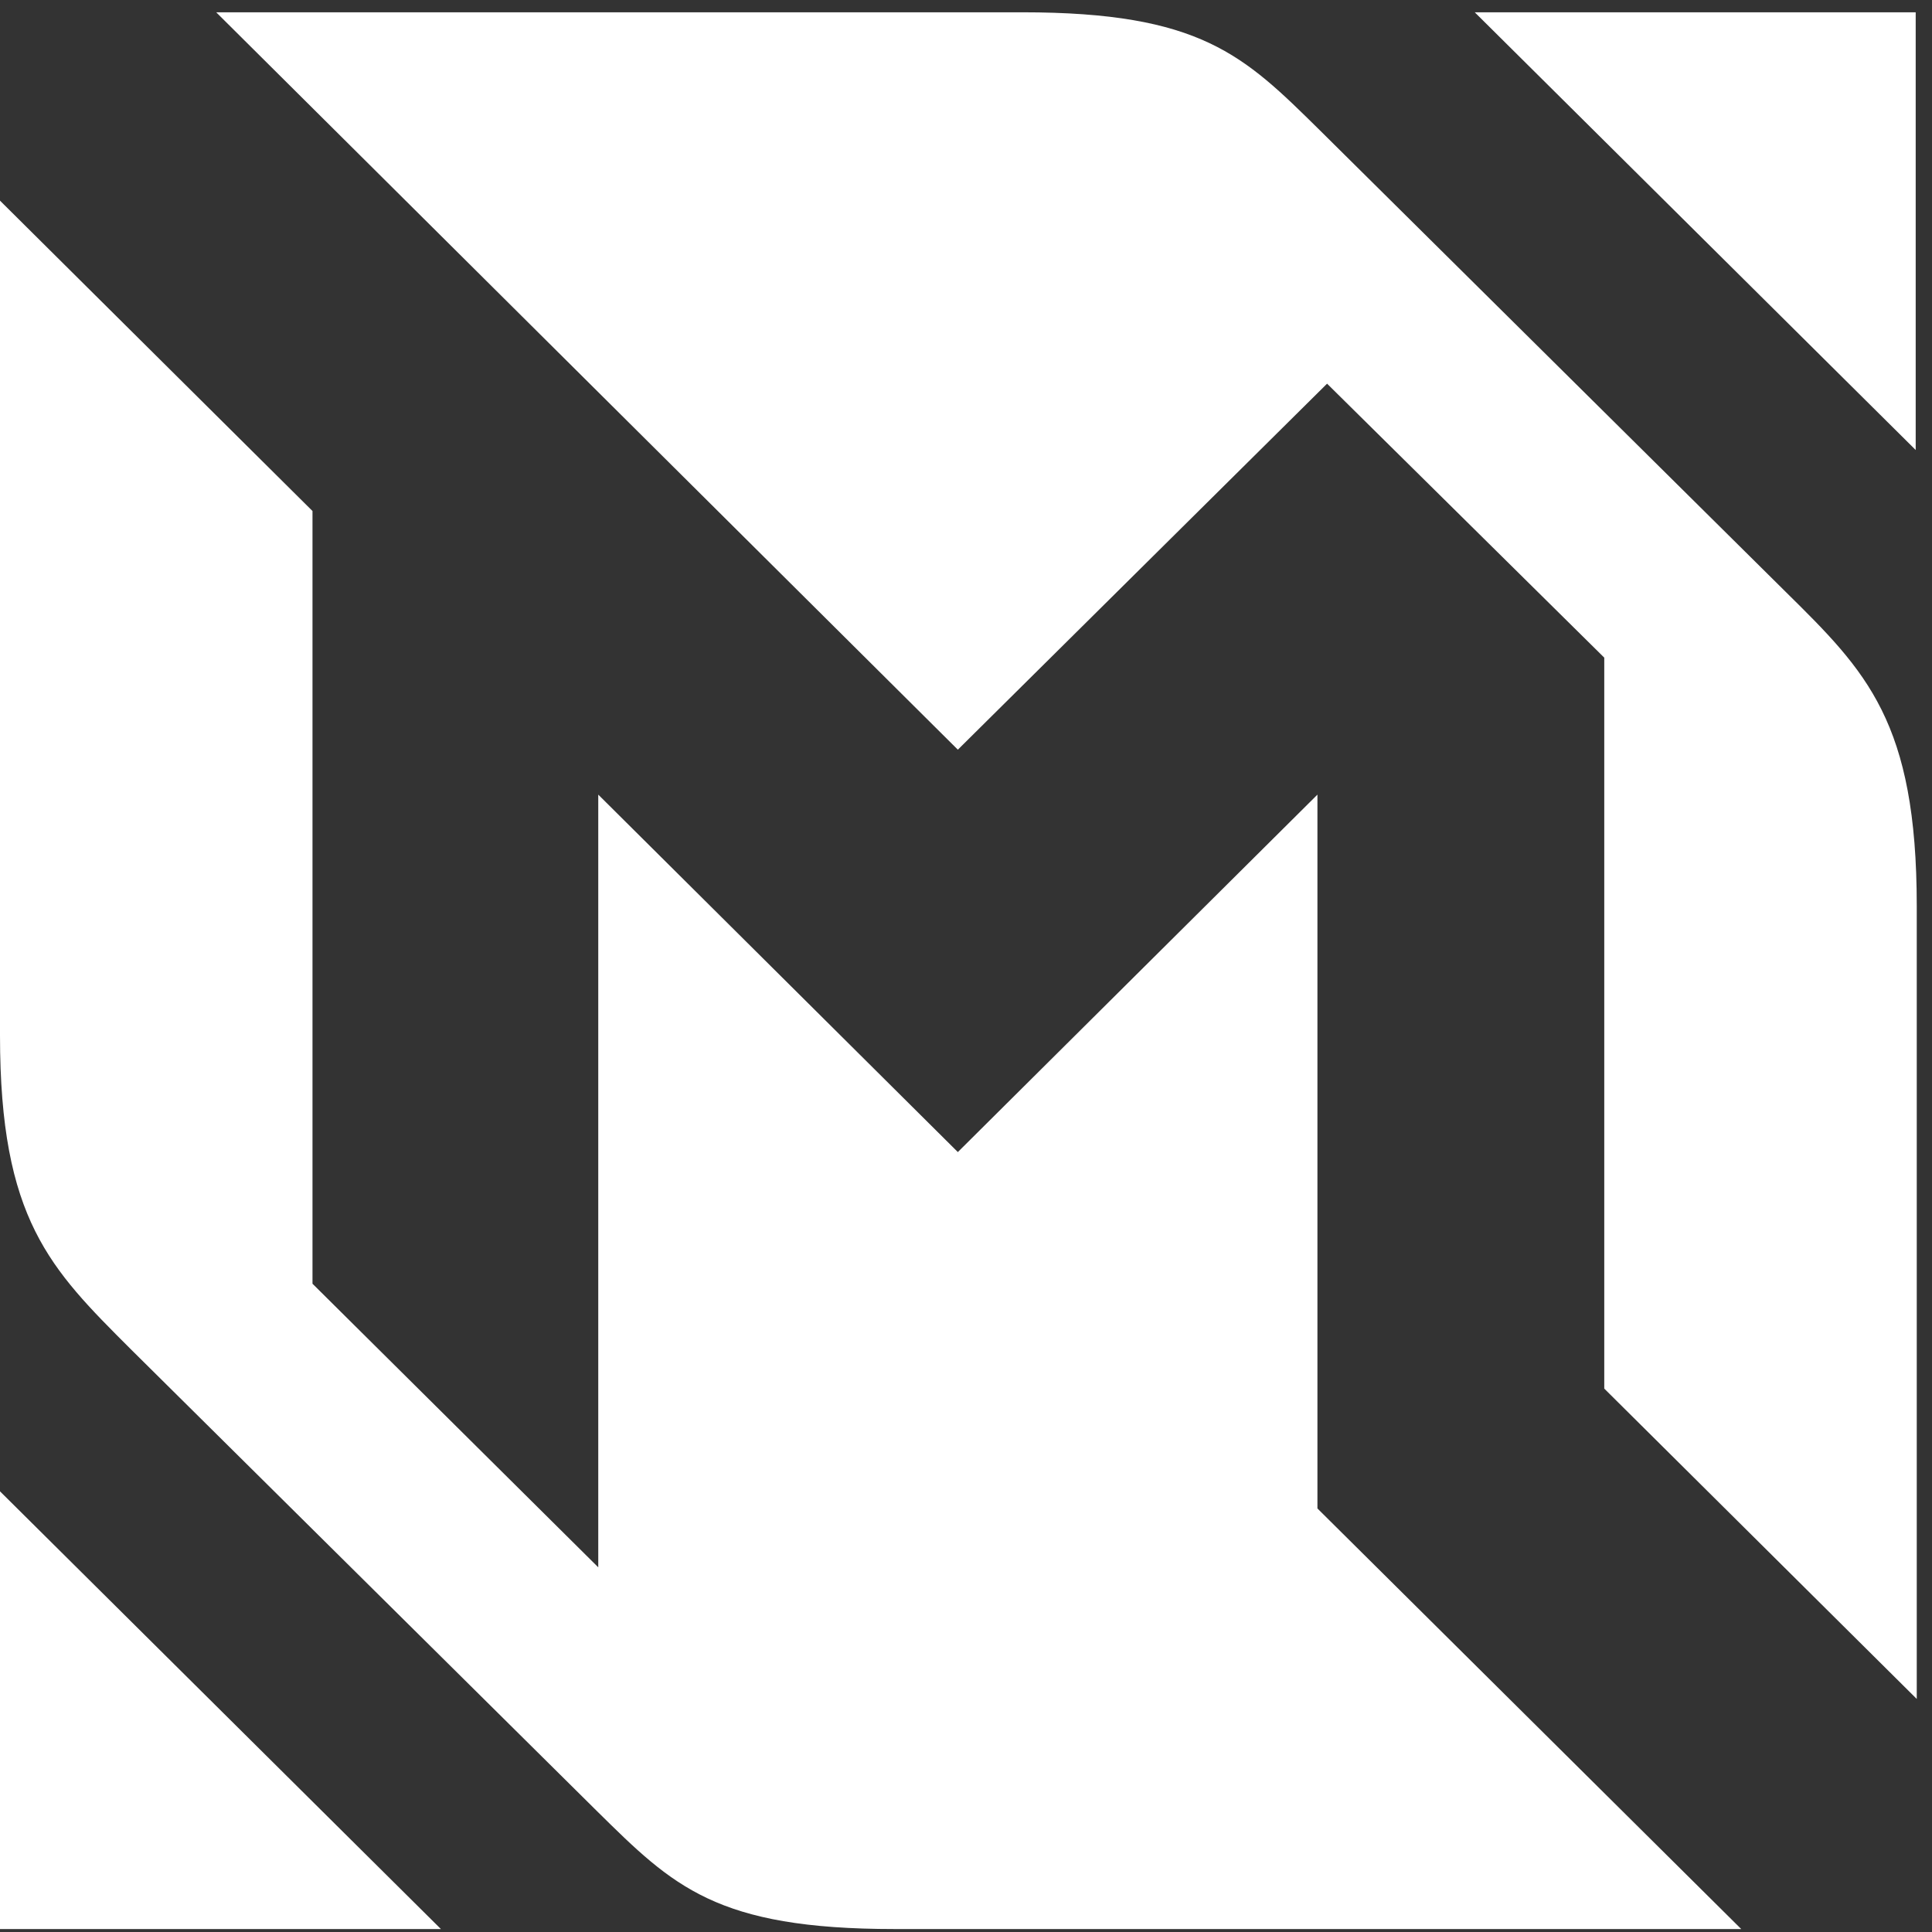 <svg width="91" height="91" viewBox="0 0 91 91" fill="none" xmlns="http://www.w3.org/2000/svg">
<rect x="0" y="0" width="91" height="91" fill="#333333" stroke="none"/>
<path fill-rule="evenodd" clip-rule="evenodd" d="M10.183 0.579H43.15H48.141C56.559 0.579 58.575 2.595 62.154 6.124L84.132 27.901C87.913 31.631 90.282 34 90.282 42.67V47.661V80.023L75.563 65.405V30.976L62.507 18.071L45.116 35.311L10.183 0.579ZM82.015 90.861L62.053 71.051V37.428L45.116 54.264L28.179 37.428V73.823L14.719 60.465V24.07L0 9.451V43.779V48.77C0 57.44 2.369 59.759 6.15 63.54L28.128 85.316C31.707 88.845 33.724 90.861 42.142 90.861H47.132H82.015ZM20.768 90.861L0 70.244V90.861H20.768ZM69.463 0.579L90.232 21.196V0.579H69.463Z" fill="white"/>
</svg>
